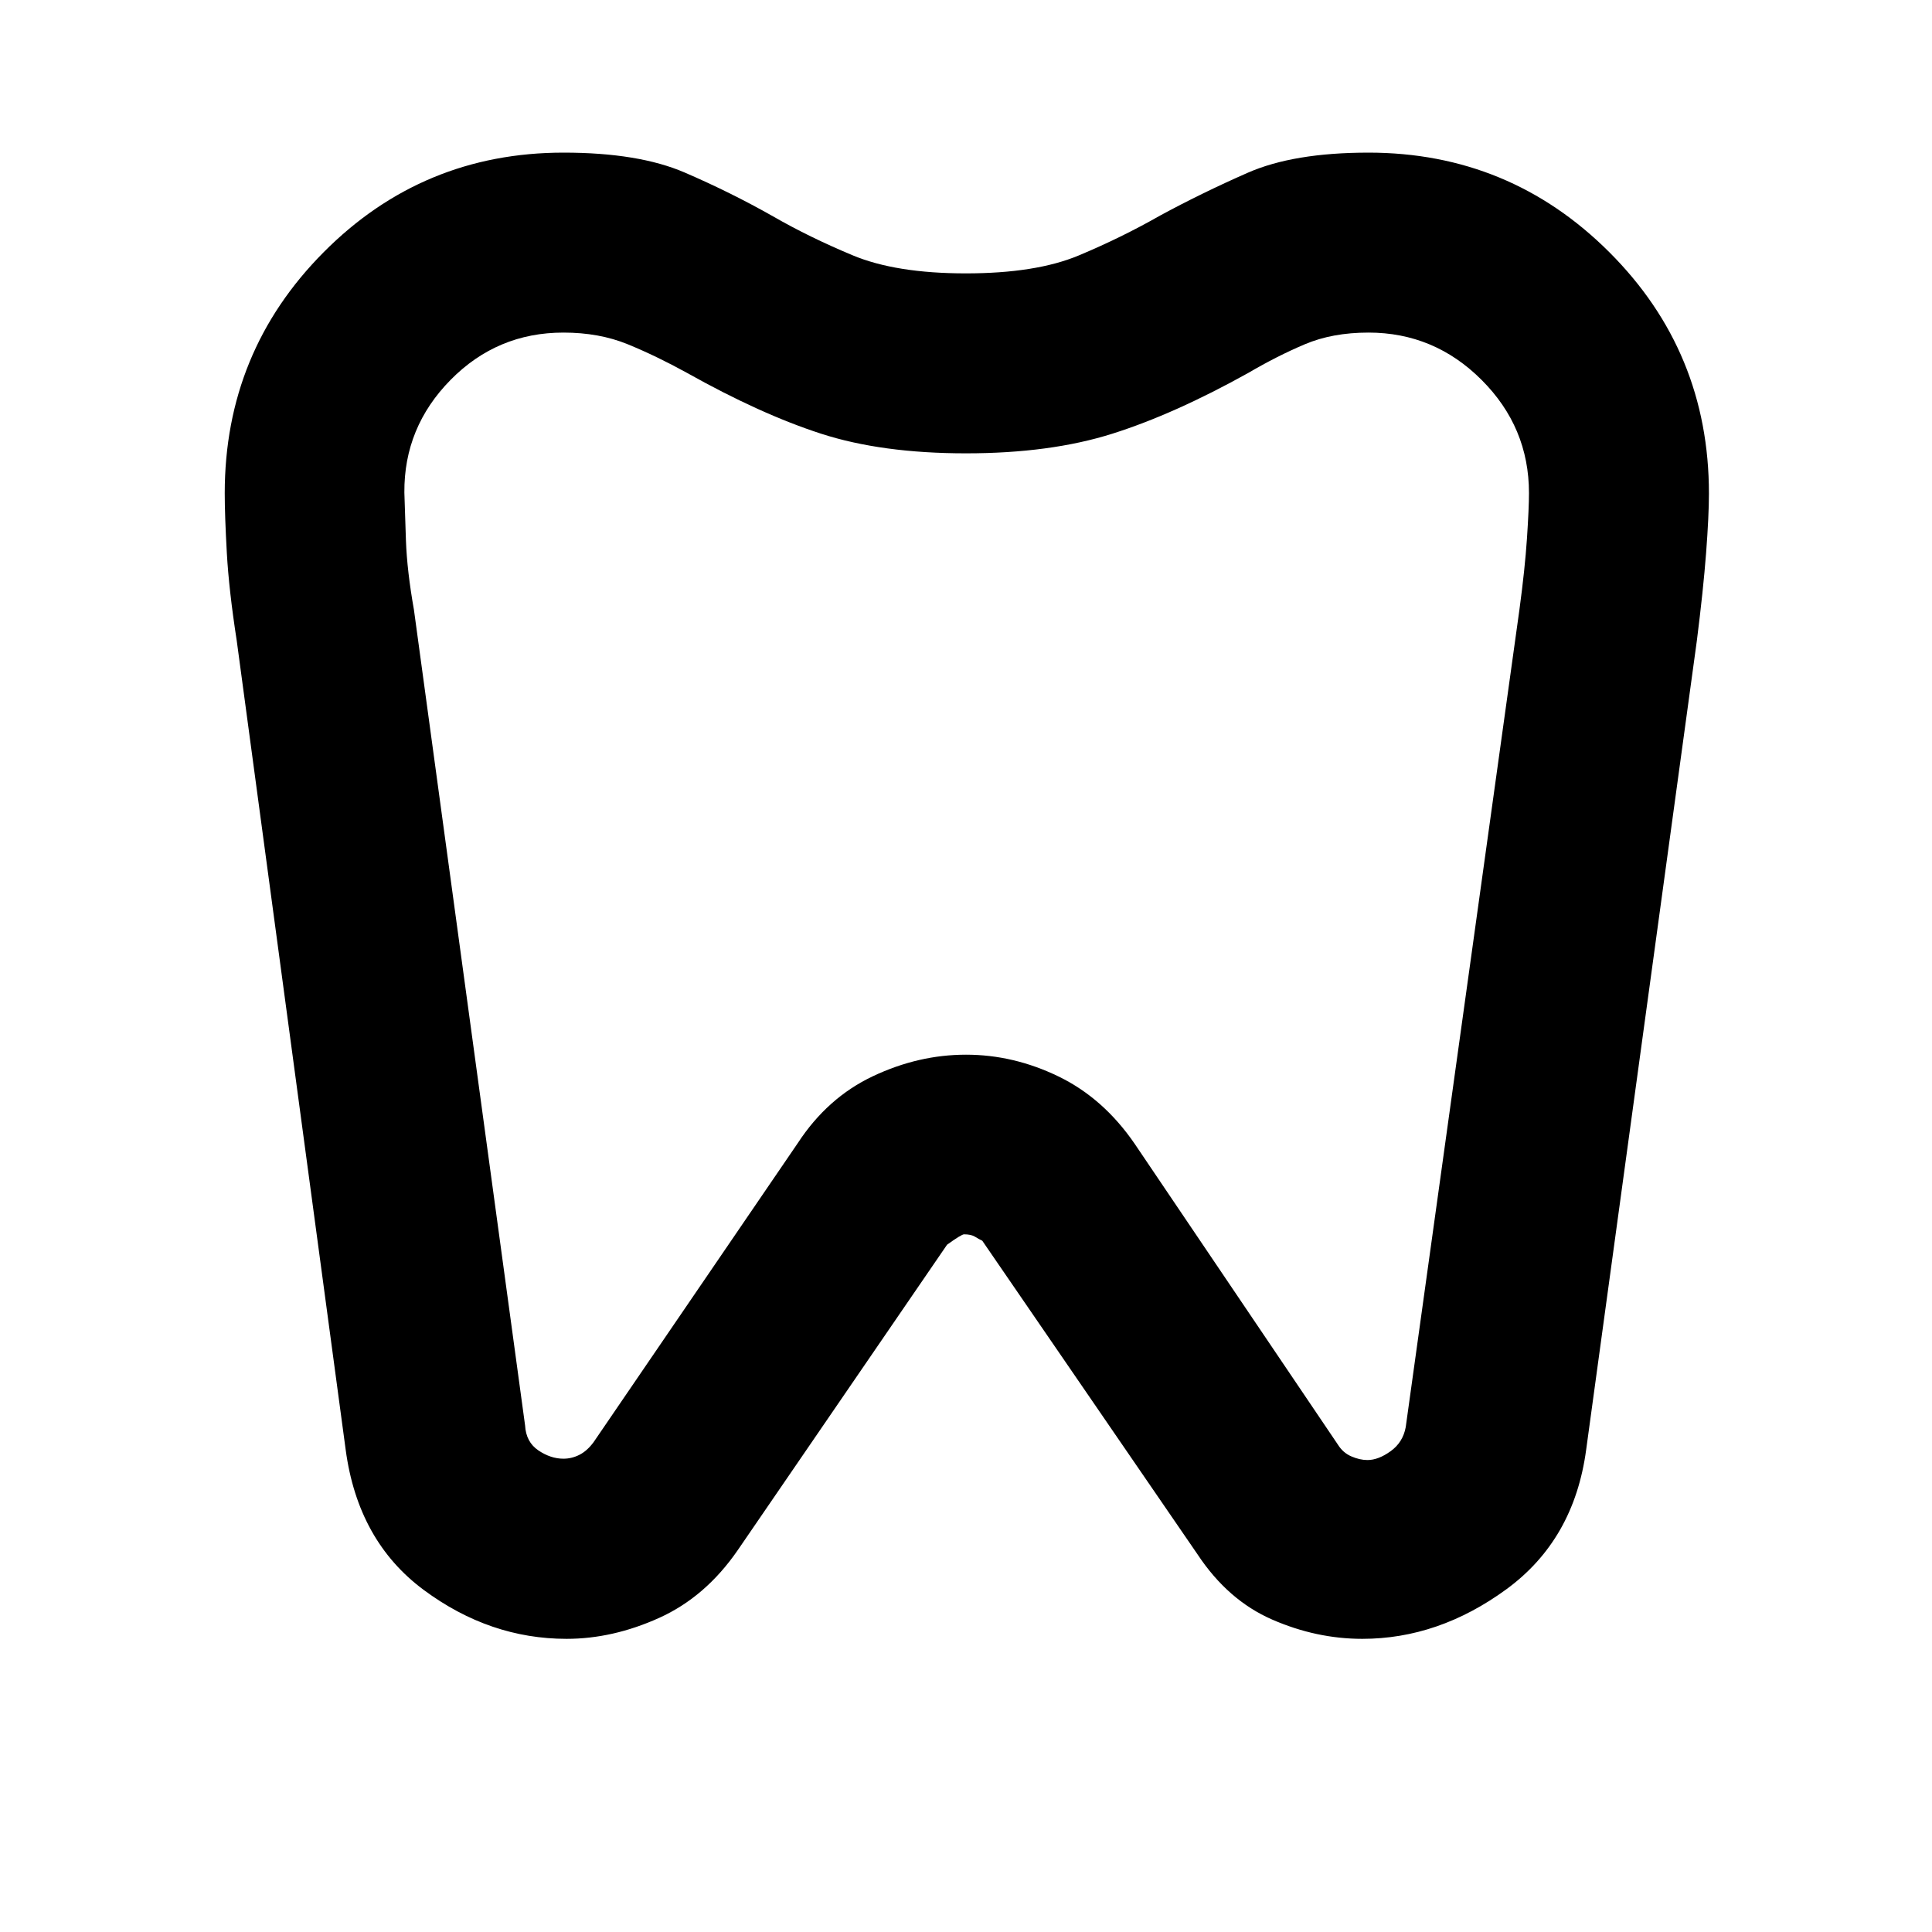 <svg xmlns="http://www.w3.org/2000/svg" height="40" viewBox="0 -960 960 960" width="40"><path d="M679.96-884.16q70.15 0 119.67 49.44 49.53 49.44 49.53 120 0 10.95-1.41 29.5-1.42 18.55-4.59 43.55l-55 402q-6 44.78-39.68 69.39-33.69 24.61-71.58 24.61-22.81 0-44.77-9.58-21.96-9.58-37.05-32.35l-107-155.9q-1.67-.77-3.59-1.97t-5.44-1.2q-1.3 0-8.46 5.16l-104 151.76q-16.02 23.26-39.06 33.67-23.05 10.41-46 10.41-38.18 0-70.94-24.27-32.75-24.27-38.83-69.73l-54.13-402q-3.88-25-4.92-43.6t-1.04-29.66q0-70.28 49.15-119.75 49.16-49.48 119.23-49.48 37.24 0 60.15 9.88 22.91 9.88 43.93 21.79 17.96 10.34 39.5 19.33 21.54 9 56.29 9t56.01-8.87q21.26-8.88 40.62-19.92 20.62-11.18 43.42-21.2 22.79-10.01 59.99-10.01Zm0 89.42q-17.89 0-31.61 5.81-13.72 5.81-28.08 14.23-36.73 20.46-67.57 30.21-30.84 9.75-72.7 9.75t-71.99-9.75q-30.13-9.75-66.61-30.21-15.27-8.42-29.47-14.23-14.2-5.81-31.96-5.81-32.94 0-56.11 23.54-23.17 23.55-22.93 55.94.24 8.72.78 23.83.55 15.12 3.97 34.4l55.23 405.31q.46 8.25 6.58 12.4 6.12 4.14 12.49 4.14 4.16 0 7.99-1.96t7.02-6.31l101.45-148.58q14.73-22.54 37.34-33.22 22.61-10.68 46.23-10.68 23.62 0 45.9 10.79 22.28 10.78 37.81 33.35l101.11 149.67q2.51 4.02 6.68 5.81 4.18 1.8 7.97 1.8 5.41 0 11.51-4.39 6.1-4.38 7.5-11.91l56.53-406.44q2.71-20.1 3.72-35.19 1-15.08 1-22.56 0-32.69-23.53-56.21-23.52-23.53-56.25-23.53ZM480-514.83Z"/></svg>